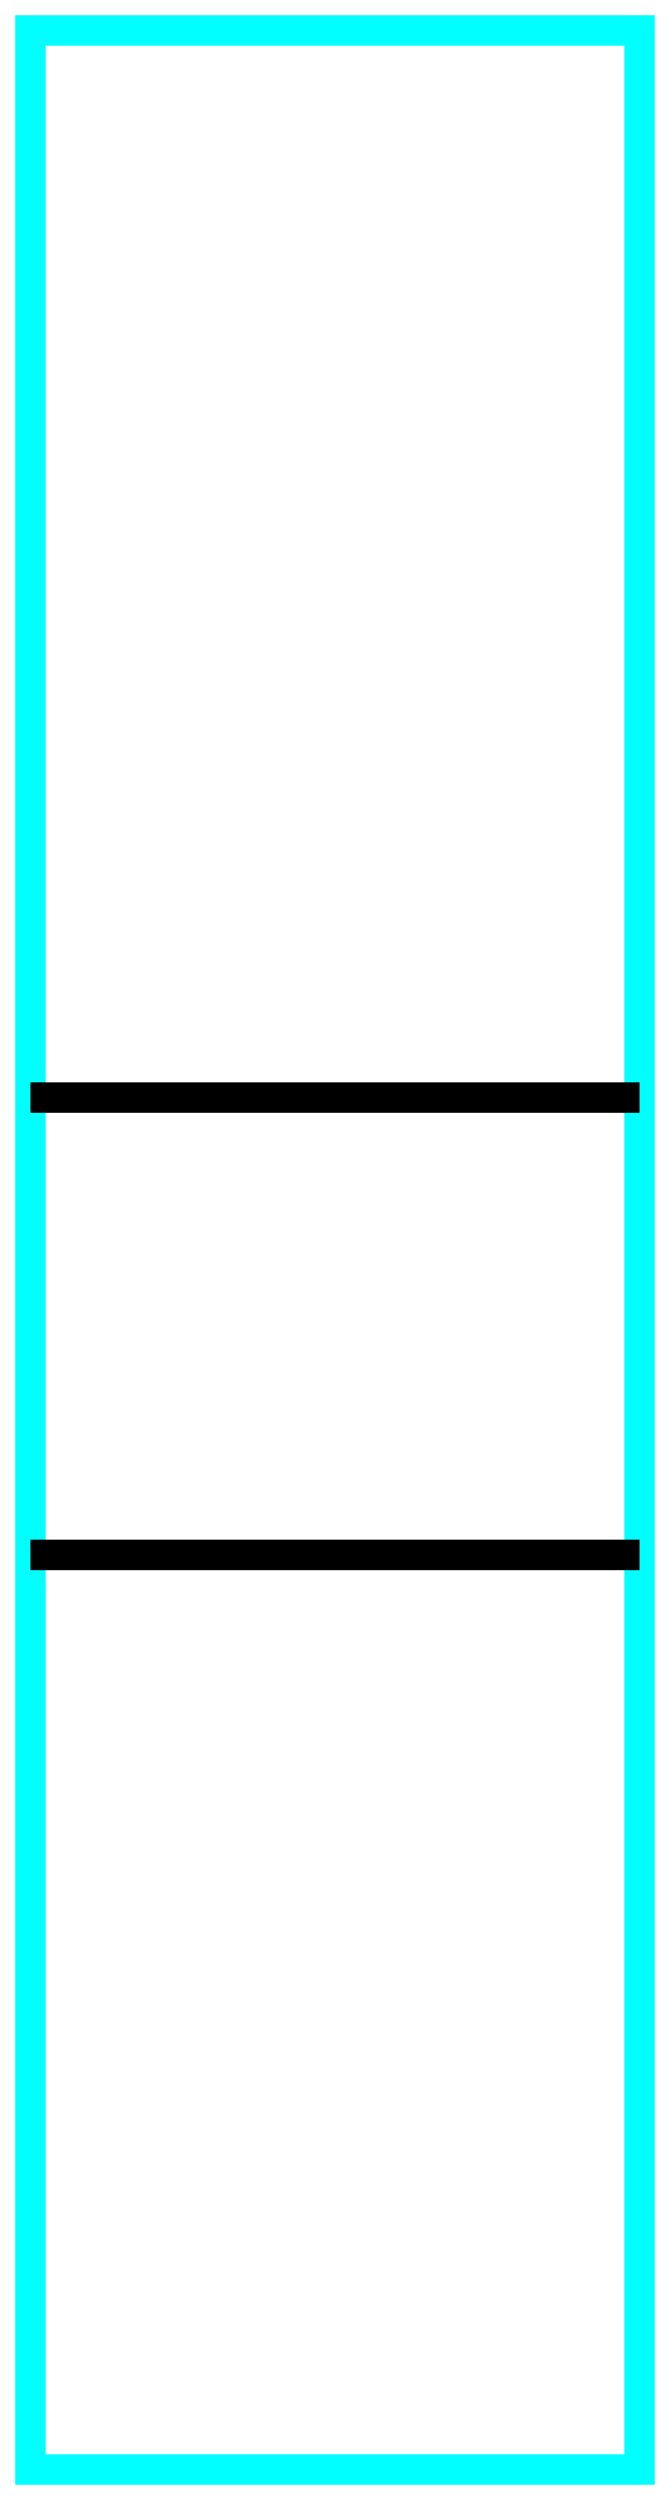 <?xml version="1.0" encoding="utf-8" ?>
<svg baseProfile="tiny" height="164" version="1.2" width="44" xmlns="http://www.w3.org/2000/svg" xmlns:ev="http://www.w3.org/2001/xml-events" xmlns:xlink="http://www.w3.org/1999/xlink">
  <defs/>
  <path d="M2,2 L42,2 L42,162 L2,162Z" fill="none" stroke="cyan" stroke-width="2"/>
  <path d="M2.0,72.0 L42.0,72.0" fill="none" stroke="black" stroke-width="2"/>
  <path d="M2.0,102.0 L42.0,102.0" fill="none" stroke="black" stroke-width="2"/>
</svg>
